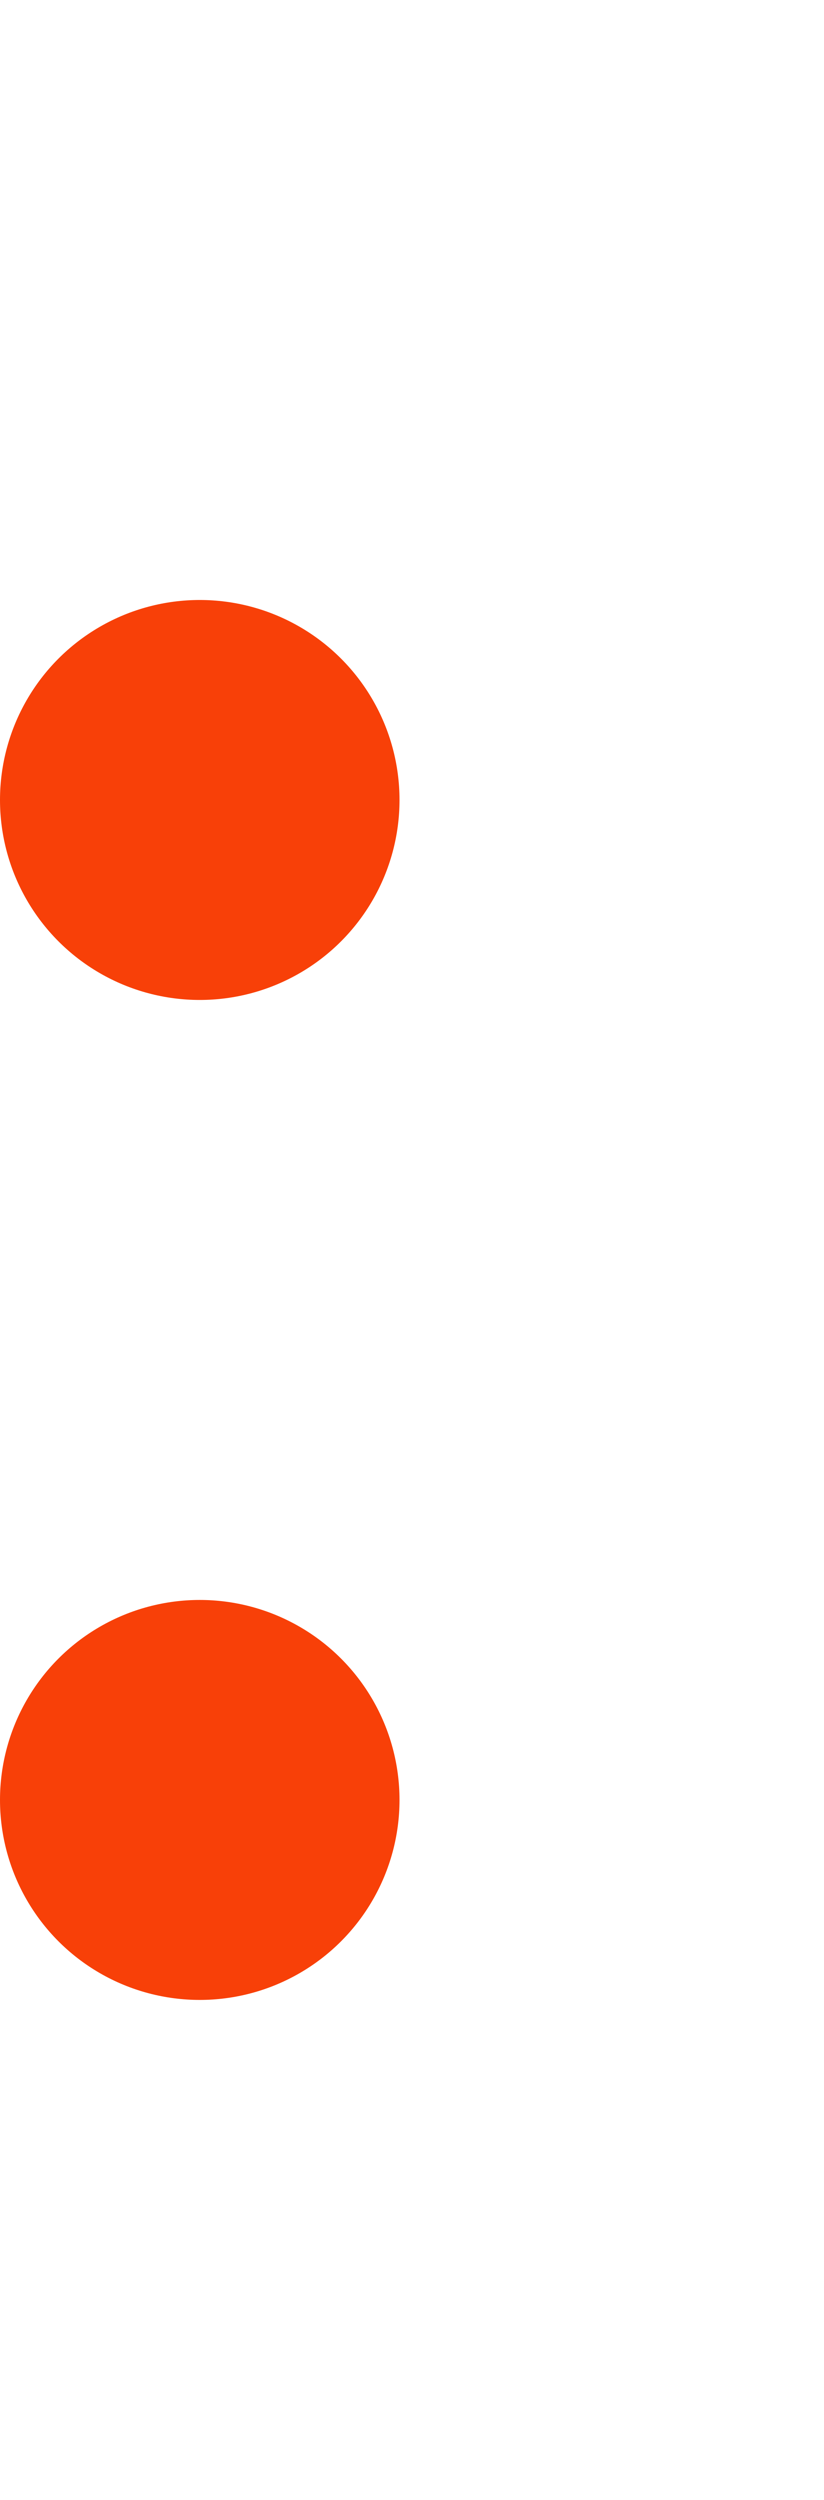 <?xml version="1.0" encoding="utf-8"?>
<!-- Generator: Adobe Illustrator 22.1.0, SVG Export Plug-In . SVG Version: 6.00 Build 0)  -->
<svg version="1.1" id="レイヤー_1" xmlns="http://www.w3.org/2000/svg" xmlns:xlink="http://www.w3.org/1999/xlink" x="0px"
	 y="0px" viewBox="0 0 16.5 50" style="enable-background:new 0 0 16.5 50;" xml:space="preserve">
<style type="text/css">
	.st0{fill:#F84008;}
</style>
<circle class="st0" cx="4" cy="16" r="4"/>
<circle class="st0" cx="4" cy="36" r="4"/>
</svg>

